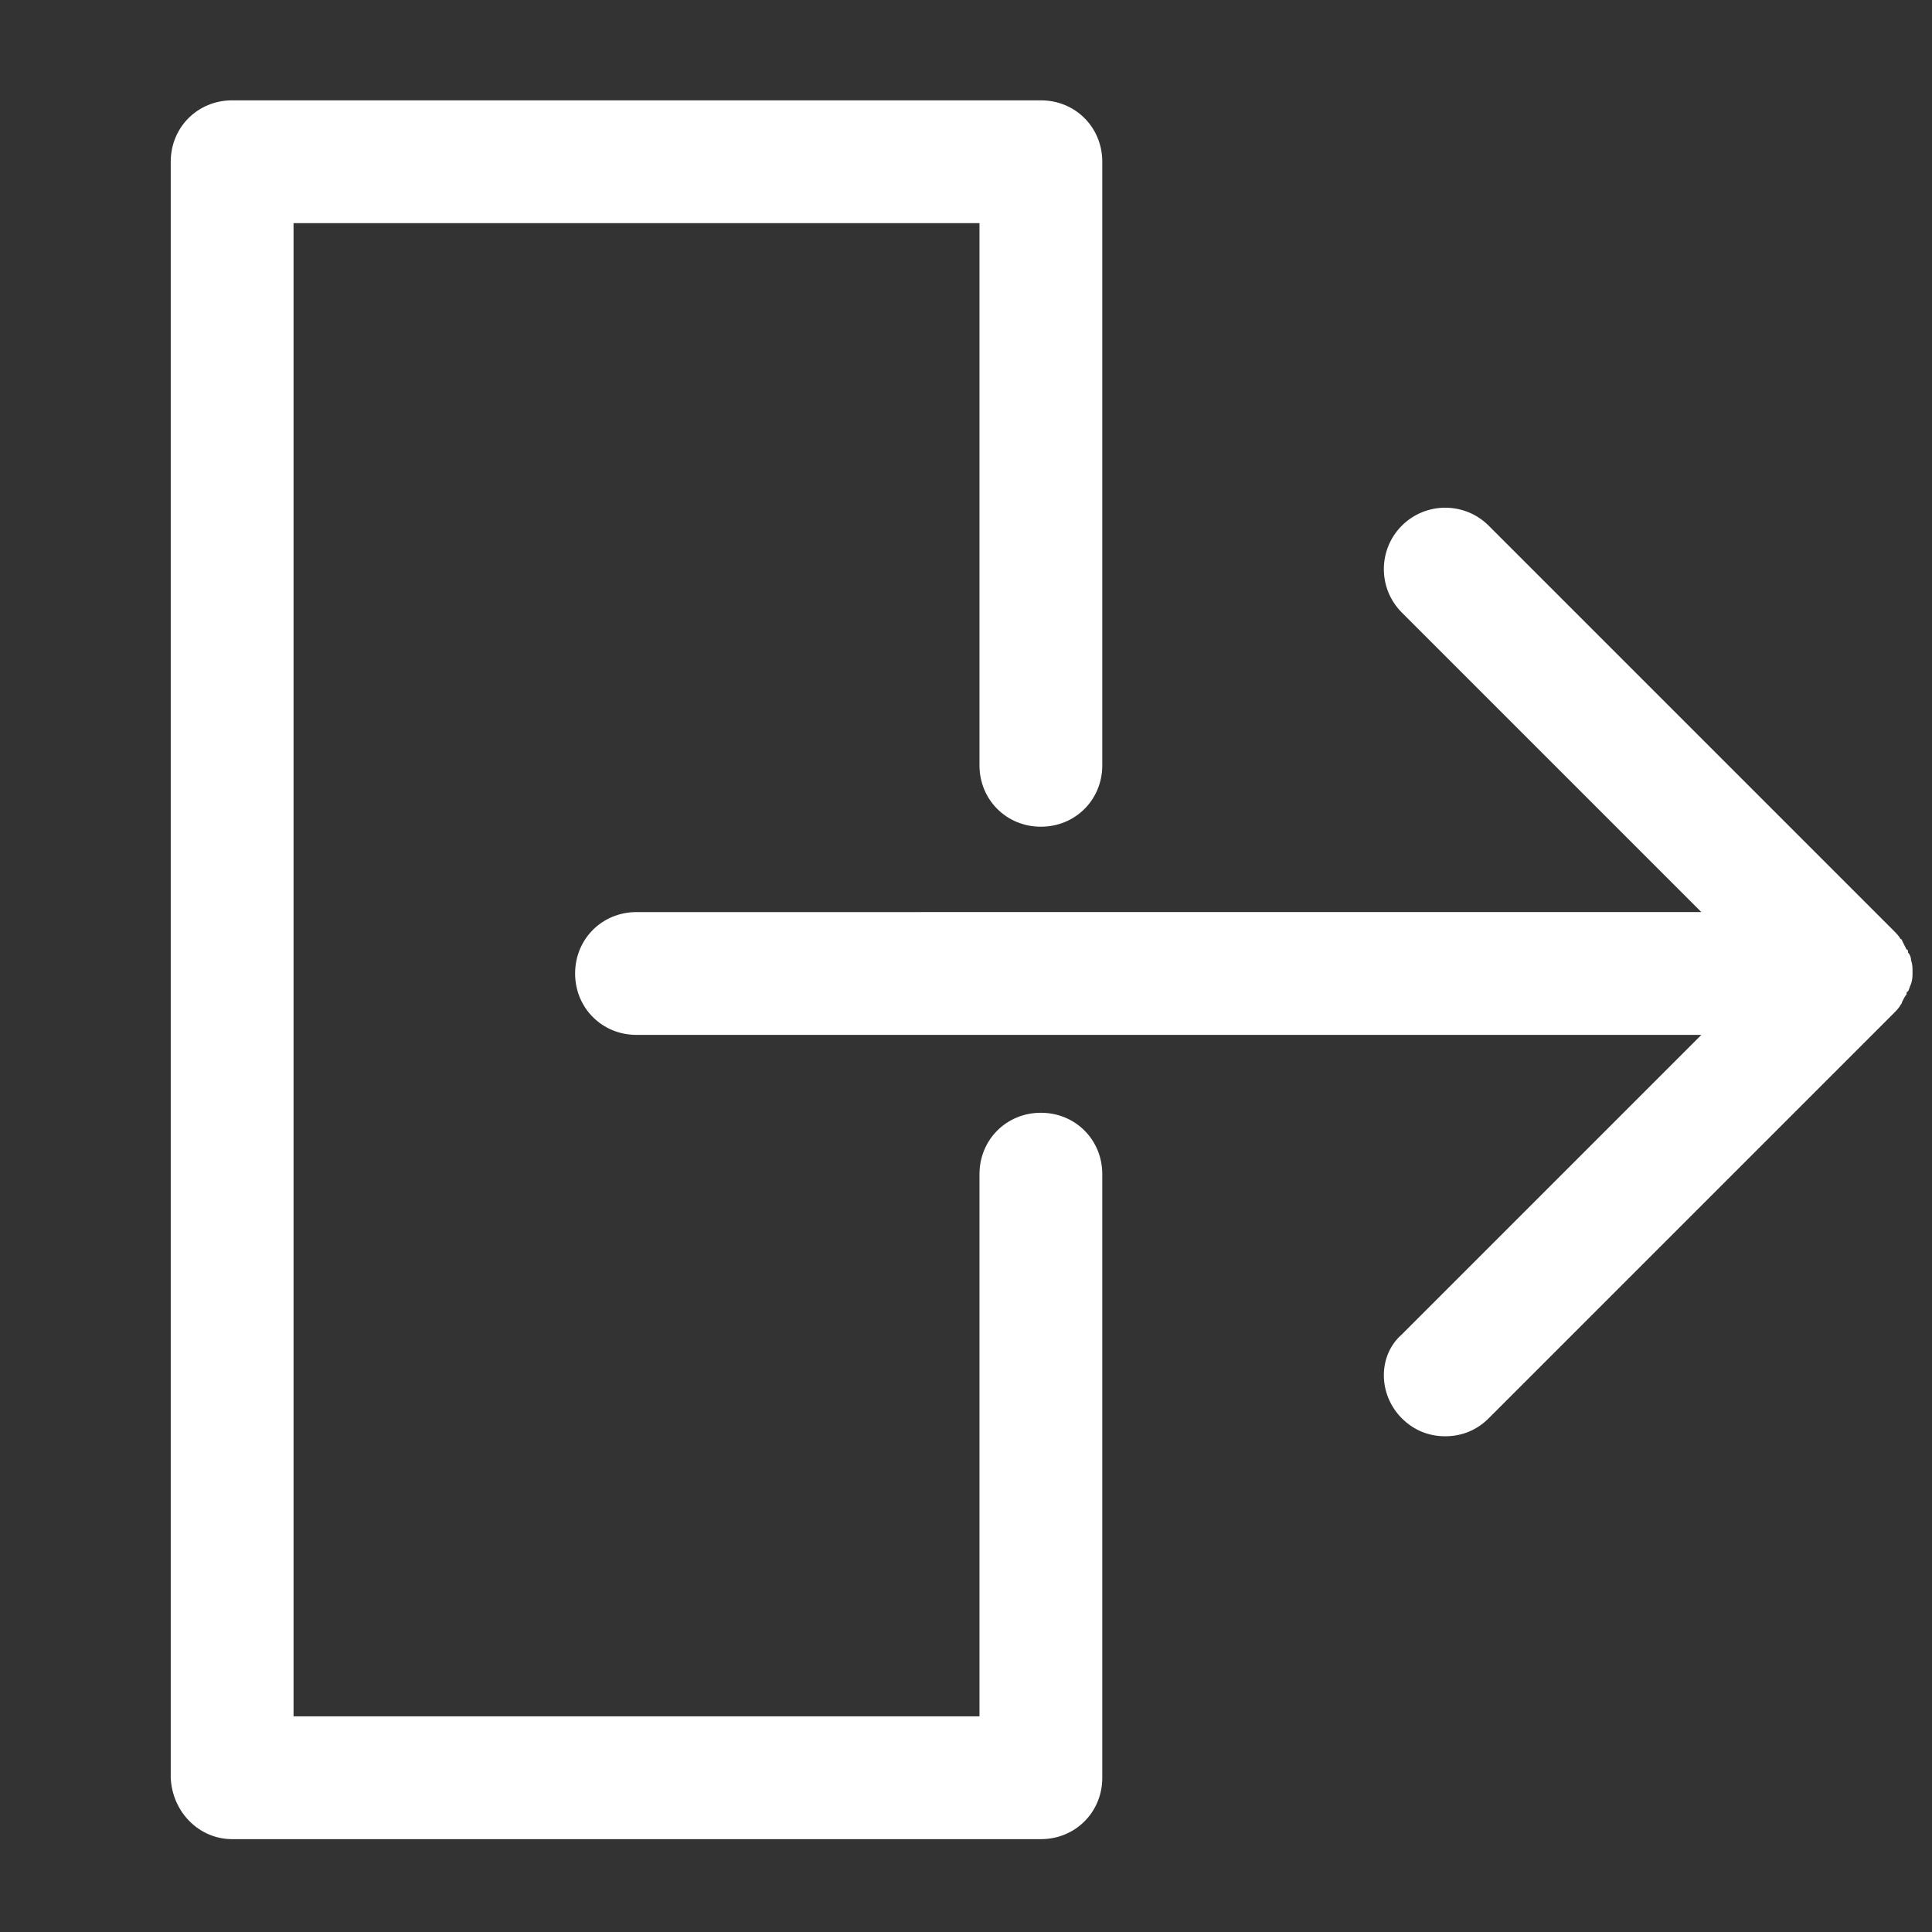 <?xml version="1.0" encoding="utf-8"?>
<!-- Generator: Adobe Illustrator 22.0.0, SVG Export Plug-In . SVG Version: 6.00 Build 0)  -->
<svg version="1.1" id="Camada_1" xmlns="http://www.w3.org/2000/svg" xmlns:xlink="http://www.w3.org/1999/xlink" x="0px" y="0px"
	 viewBox="0 0 129 129" style="enable-background:new 0 0 129 129;" xml:space="preserve">
<rect x="0" y="0" width="129" height="129" fill="#333333" stroke="none"/>
<style type="text/css">
	.st0{fill:#FFFFFF;}
</style>
<g>
	<g>
		<path class="st0" d="M93.6,94.7c0.8,0.8,1.8,1.2,2.9,1.2s2.1-0.4,2.9-1.2l27-27c0.2-0.2,0.4-0.4,0.5-0.6c0,0,0.1-0.1,0.1-0.2
			c0.1-0.2,0.2-0.4,0.3-0.5c0-0.1,0-0.2,0.1-0.2c0.1-0.2,0.1-0.3,0.2-0.5c0.1-0.3,0.1-0.5,0.1-0.8s0-0.5-0.1-0.8
			c0-0.2-0.1-0.4-0.2-0.5c0-0.1,0-0.2-0.1-0.2c-0.1-0.2-0.2-0.4-0.3-0.6c0,0,0-0.1-0.1-0.1c-0.1-0.2-0.3-0.4-0.5-0.6l-27-27
			c-1.6-1.6-4.2-1.6-5.8,0c-1.6,1.6-1.6,4.2,0,5.8l20,20H42.5c-2.3,0-4.1,1.8-4.1,4.1s1.8,4.1,4.1,4.1h71.1l-20,20
			C92,90.5,92,93.1,93.6,94.7z"/>
		<path class="st0" d="M15.5,122.8h54c2.3,0,4.1-1.8,4.1-4.1V78.4c0-2.3-1.8-4.1-4.1-4.1s-4.1,1.8-4.1,4.1v36.2H19.6V14.9h45.8v36.2
			c0,2.3,1.8,4.1,4.1,4.1s4.1-1.8,4.1-4.1V10.8c0-2.3-1.8-4.1-4.1-4.1h-54c-2.3,0-4.1,1.8-4.1,4.1v107.9
			C11.5,121,13.3,122.8,15.5,122.8z"/>
	</g>
</g>
</svg>

